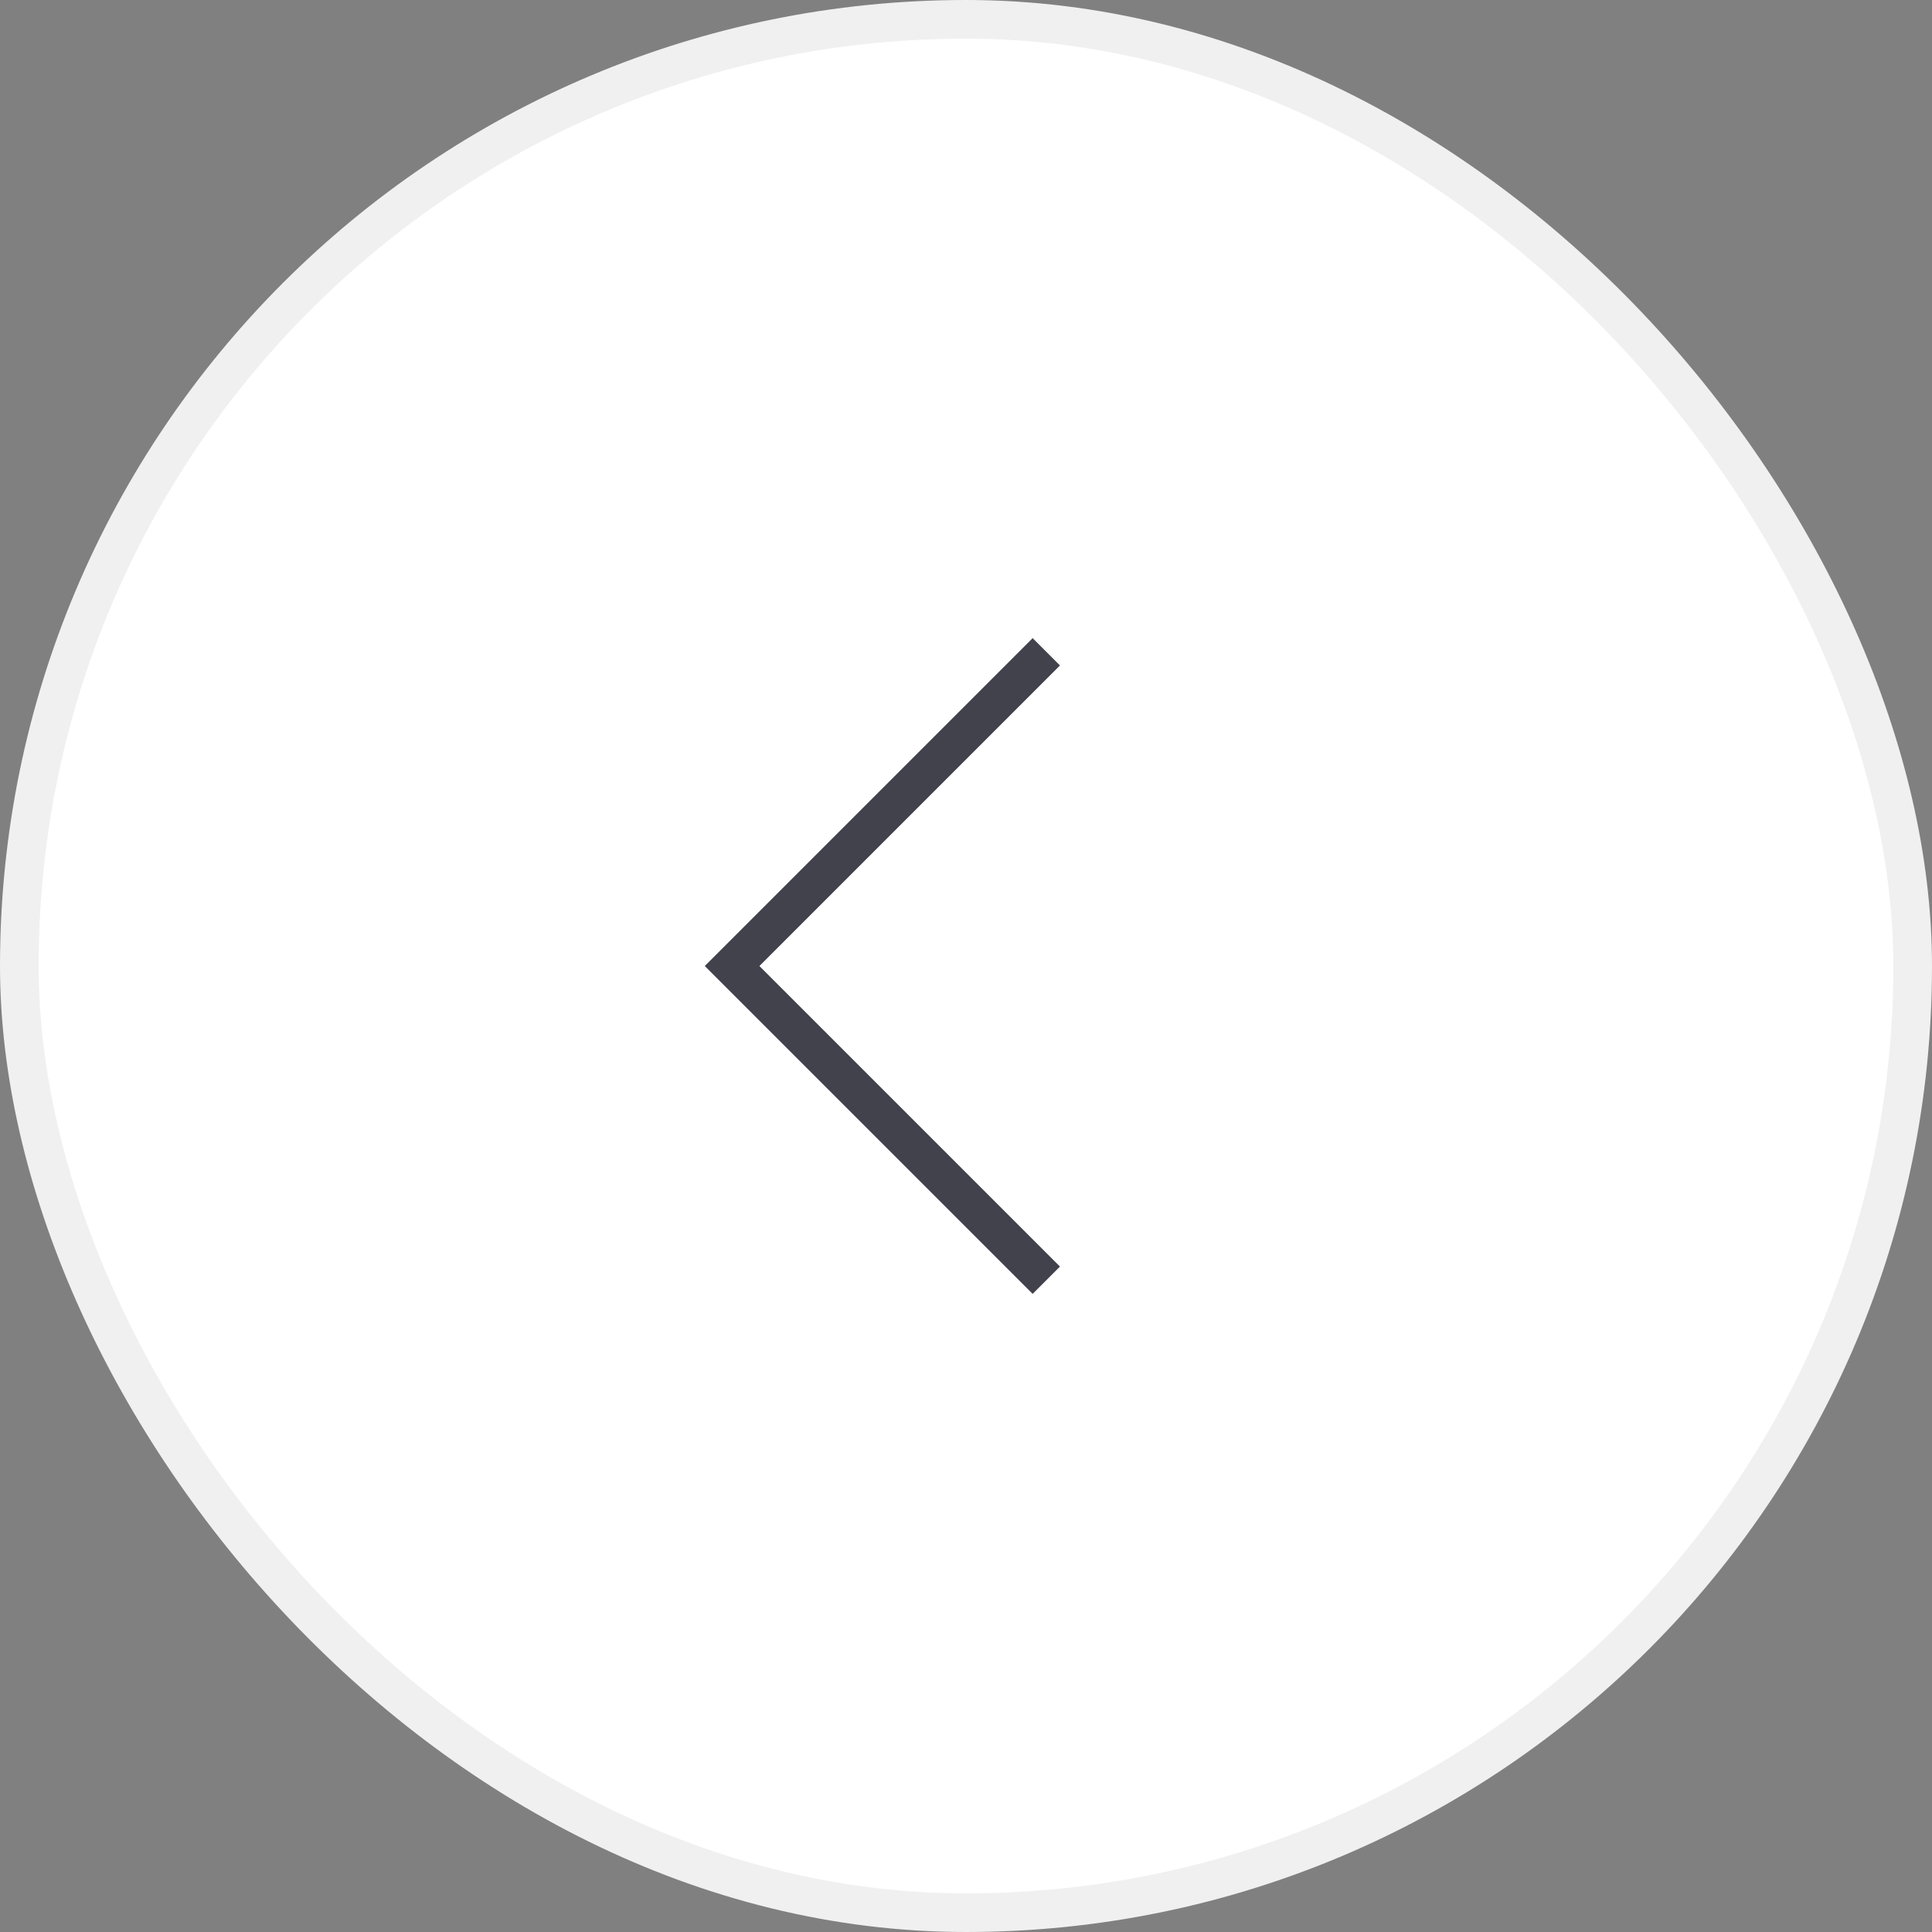 <svg xmlns="http://www.w3.org/2000/svg" width="50" height="50" viewBox="0 0 50 50">
    <rect x="0" y="0" width="50" height="50" fill="#808080" stroke="none"/>
    <g fill="none" fill-rule="evenodd">
        <g>
            <g>
                <g transform="translate(-1450, -3609) translate(360, 3609) translate(1090, 0)">
                    <rect width="49" height="49" x=".5" y=".5" fill="#FFF" stroke="#F0F0F0" rx="24.5"/>
                    <path fill="#42424C" d="M21.724 19v11h11v1h-12V19h1z" transform="translate(26.724, 25.001) rotate(-315) translate(-26.724, -25.001)"/>
                </g>
            </g>
        </g>
    </g>
</svg>
